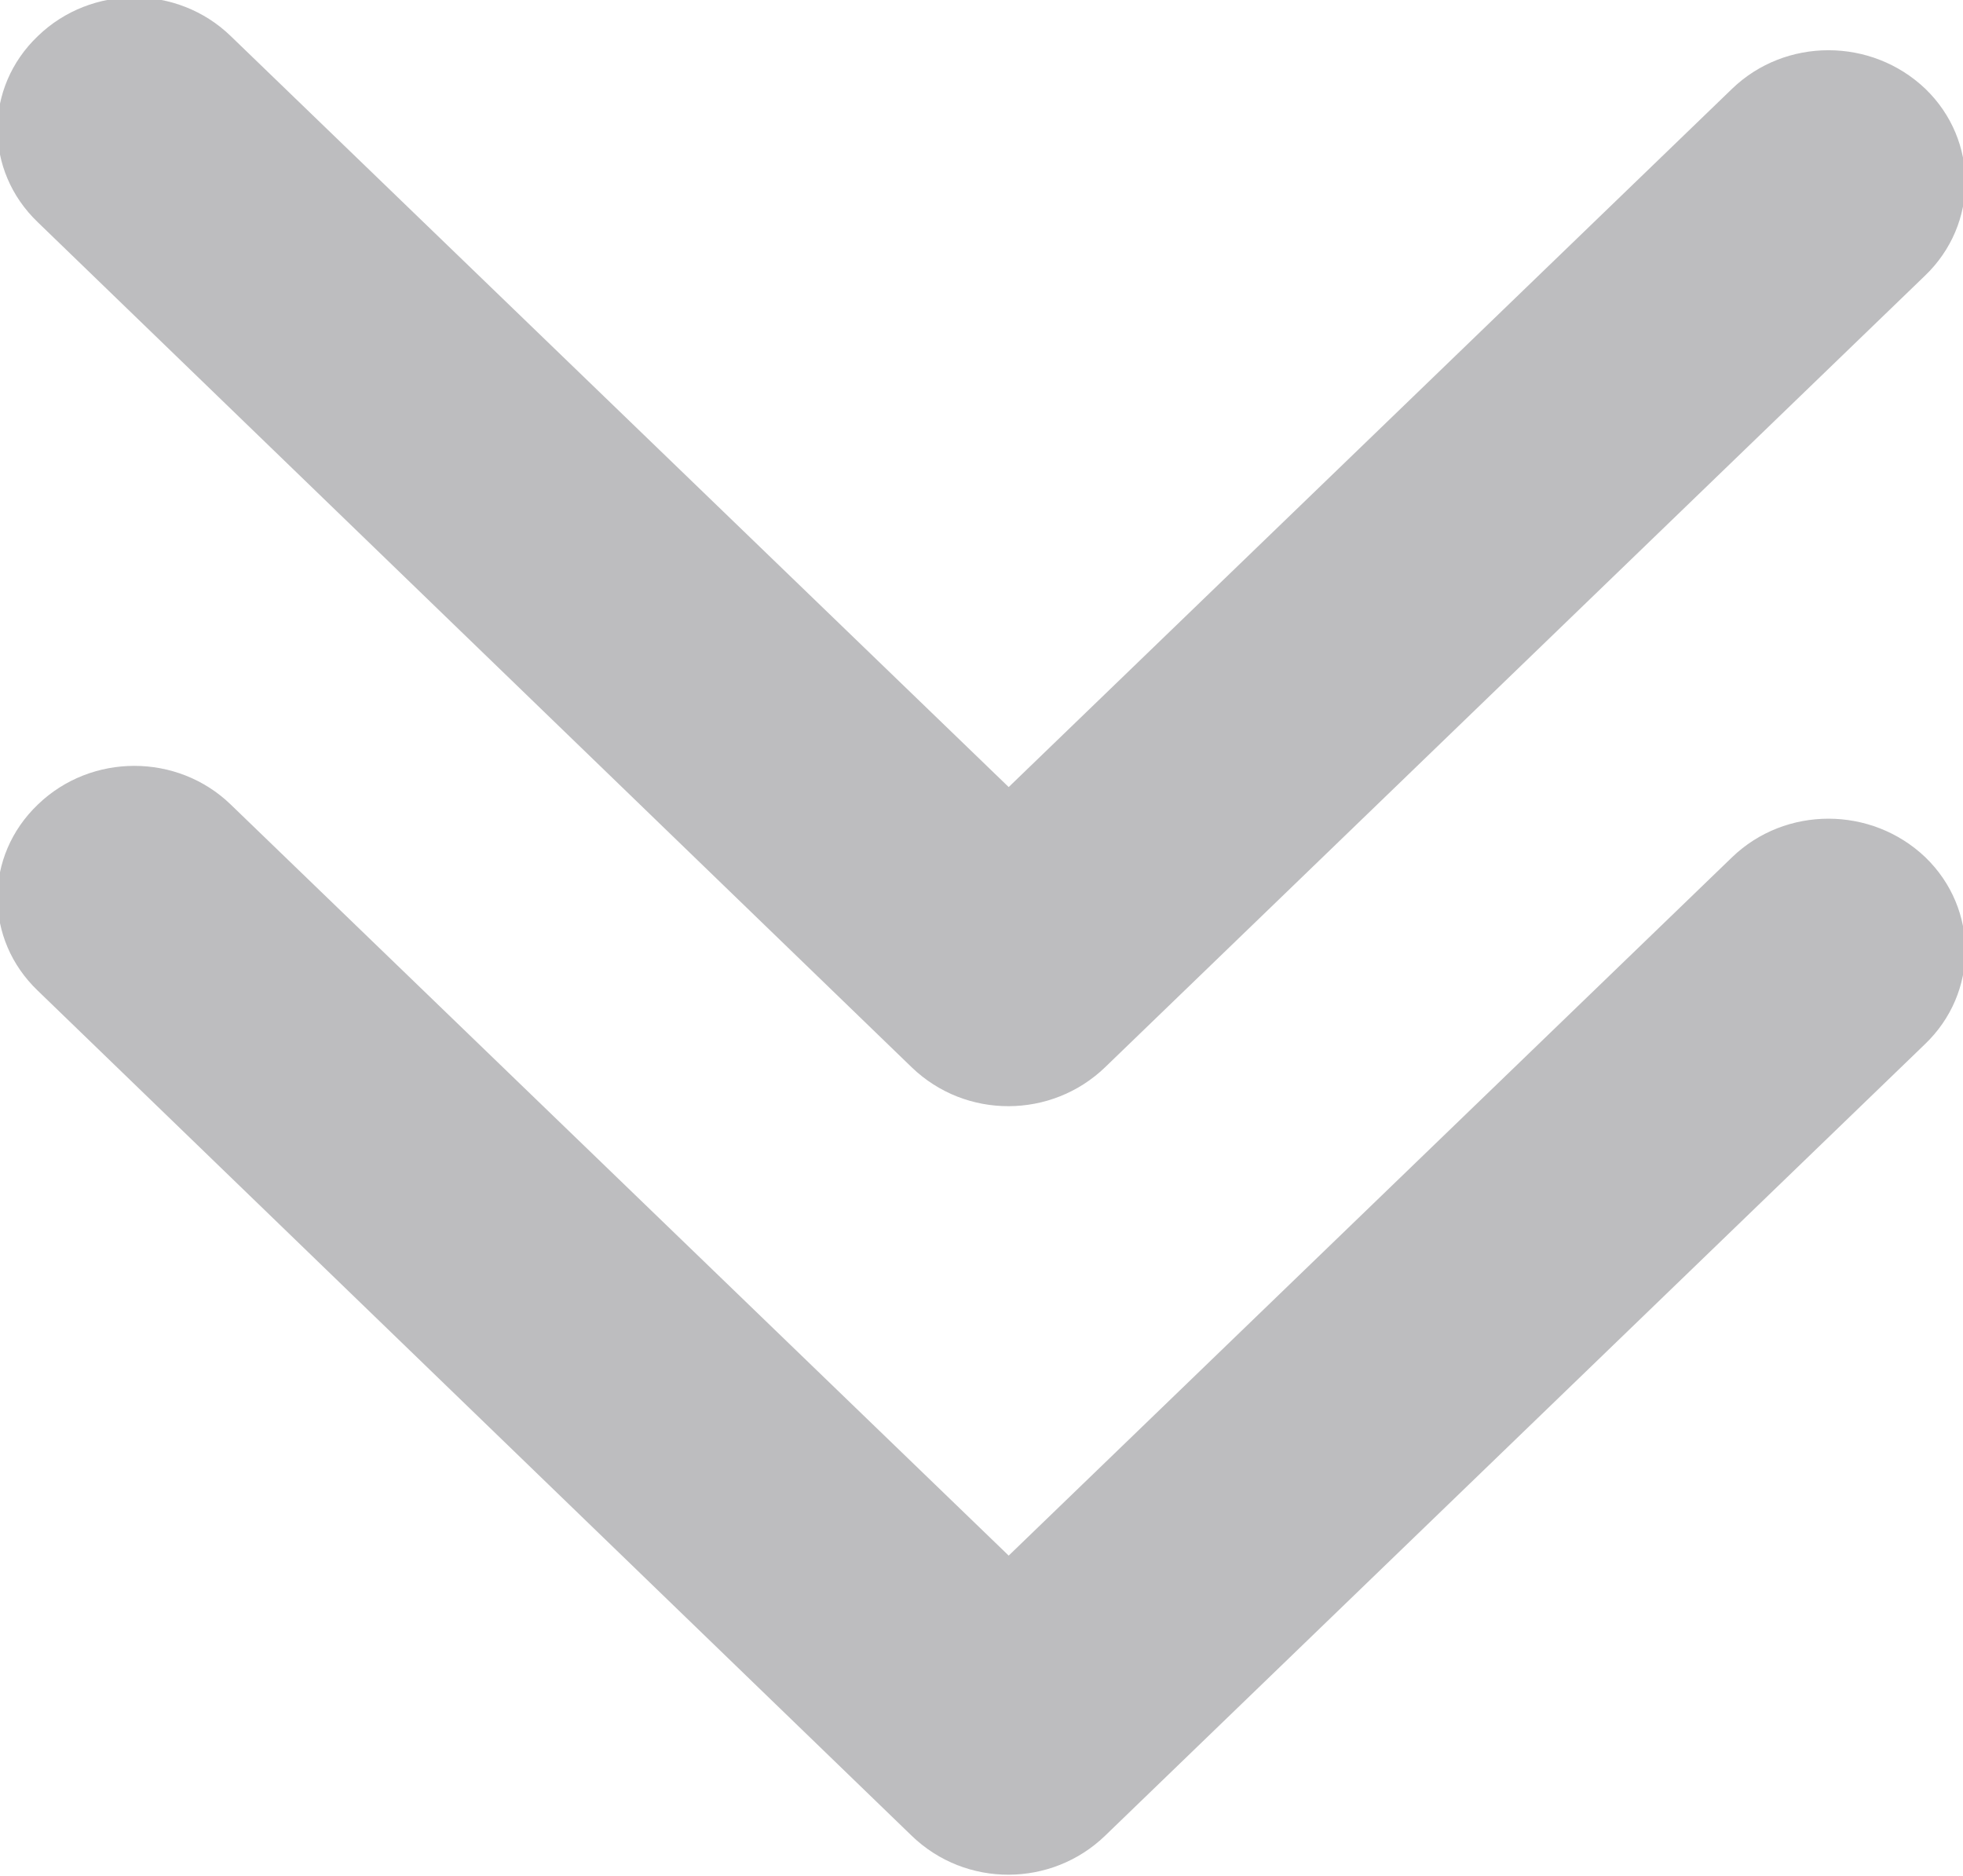 <svg xmlns="http://www.w3.org/2000/svg" xmlns:xlink="http://www.w3.org/1999/xlink" preserveAspectRatio="xMidYMid" width="25.12" height="24" viewBox="0 0 25.12 24">
  <defs>
    <style>
      .cls-1 {
        fill: #5c5c5f;
        opacity: 0.4;
        fill-rule: evenodd;
      }
    </style>
  </defs>
  <path d="M14.142,13.656 C13.459,14.315 12.360,14.326 11.666,13.656 L0.485,2.845 C-0.206,2.185 -0.206,1.120 0.485,0.461 C1.168,-0.199 2.270,-0.199 2.952,0.461 L12.908,10.071 L22.164,1.137 C22.846,0.478 23.948,0.478 24.639,1.137 C25.322,1.797 25.322,2.870 24.631,3.530 L14.142,13.656 ZM2.952,10.294 L12.908,19.905 L22.164,10.970 C22.846,10.311 23.948,10.311 24.639,10.970 C25.322,11.630 25.322,12.704 24.631,13.363 L14.142,23.489 C13.459,24.149 12.360,24.160 11.666,23.489 L0.485,12.678 C-0.206,12.019 -0.206,10.954 0.485,10.294 C1.168,9.635 2.270,9.635 2.952,10.294 Z" class="cls-1"/>
</svg>
